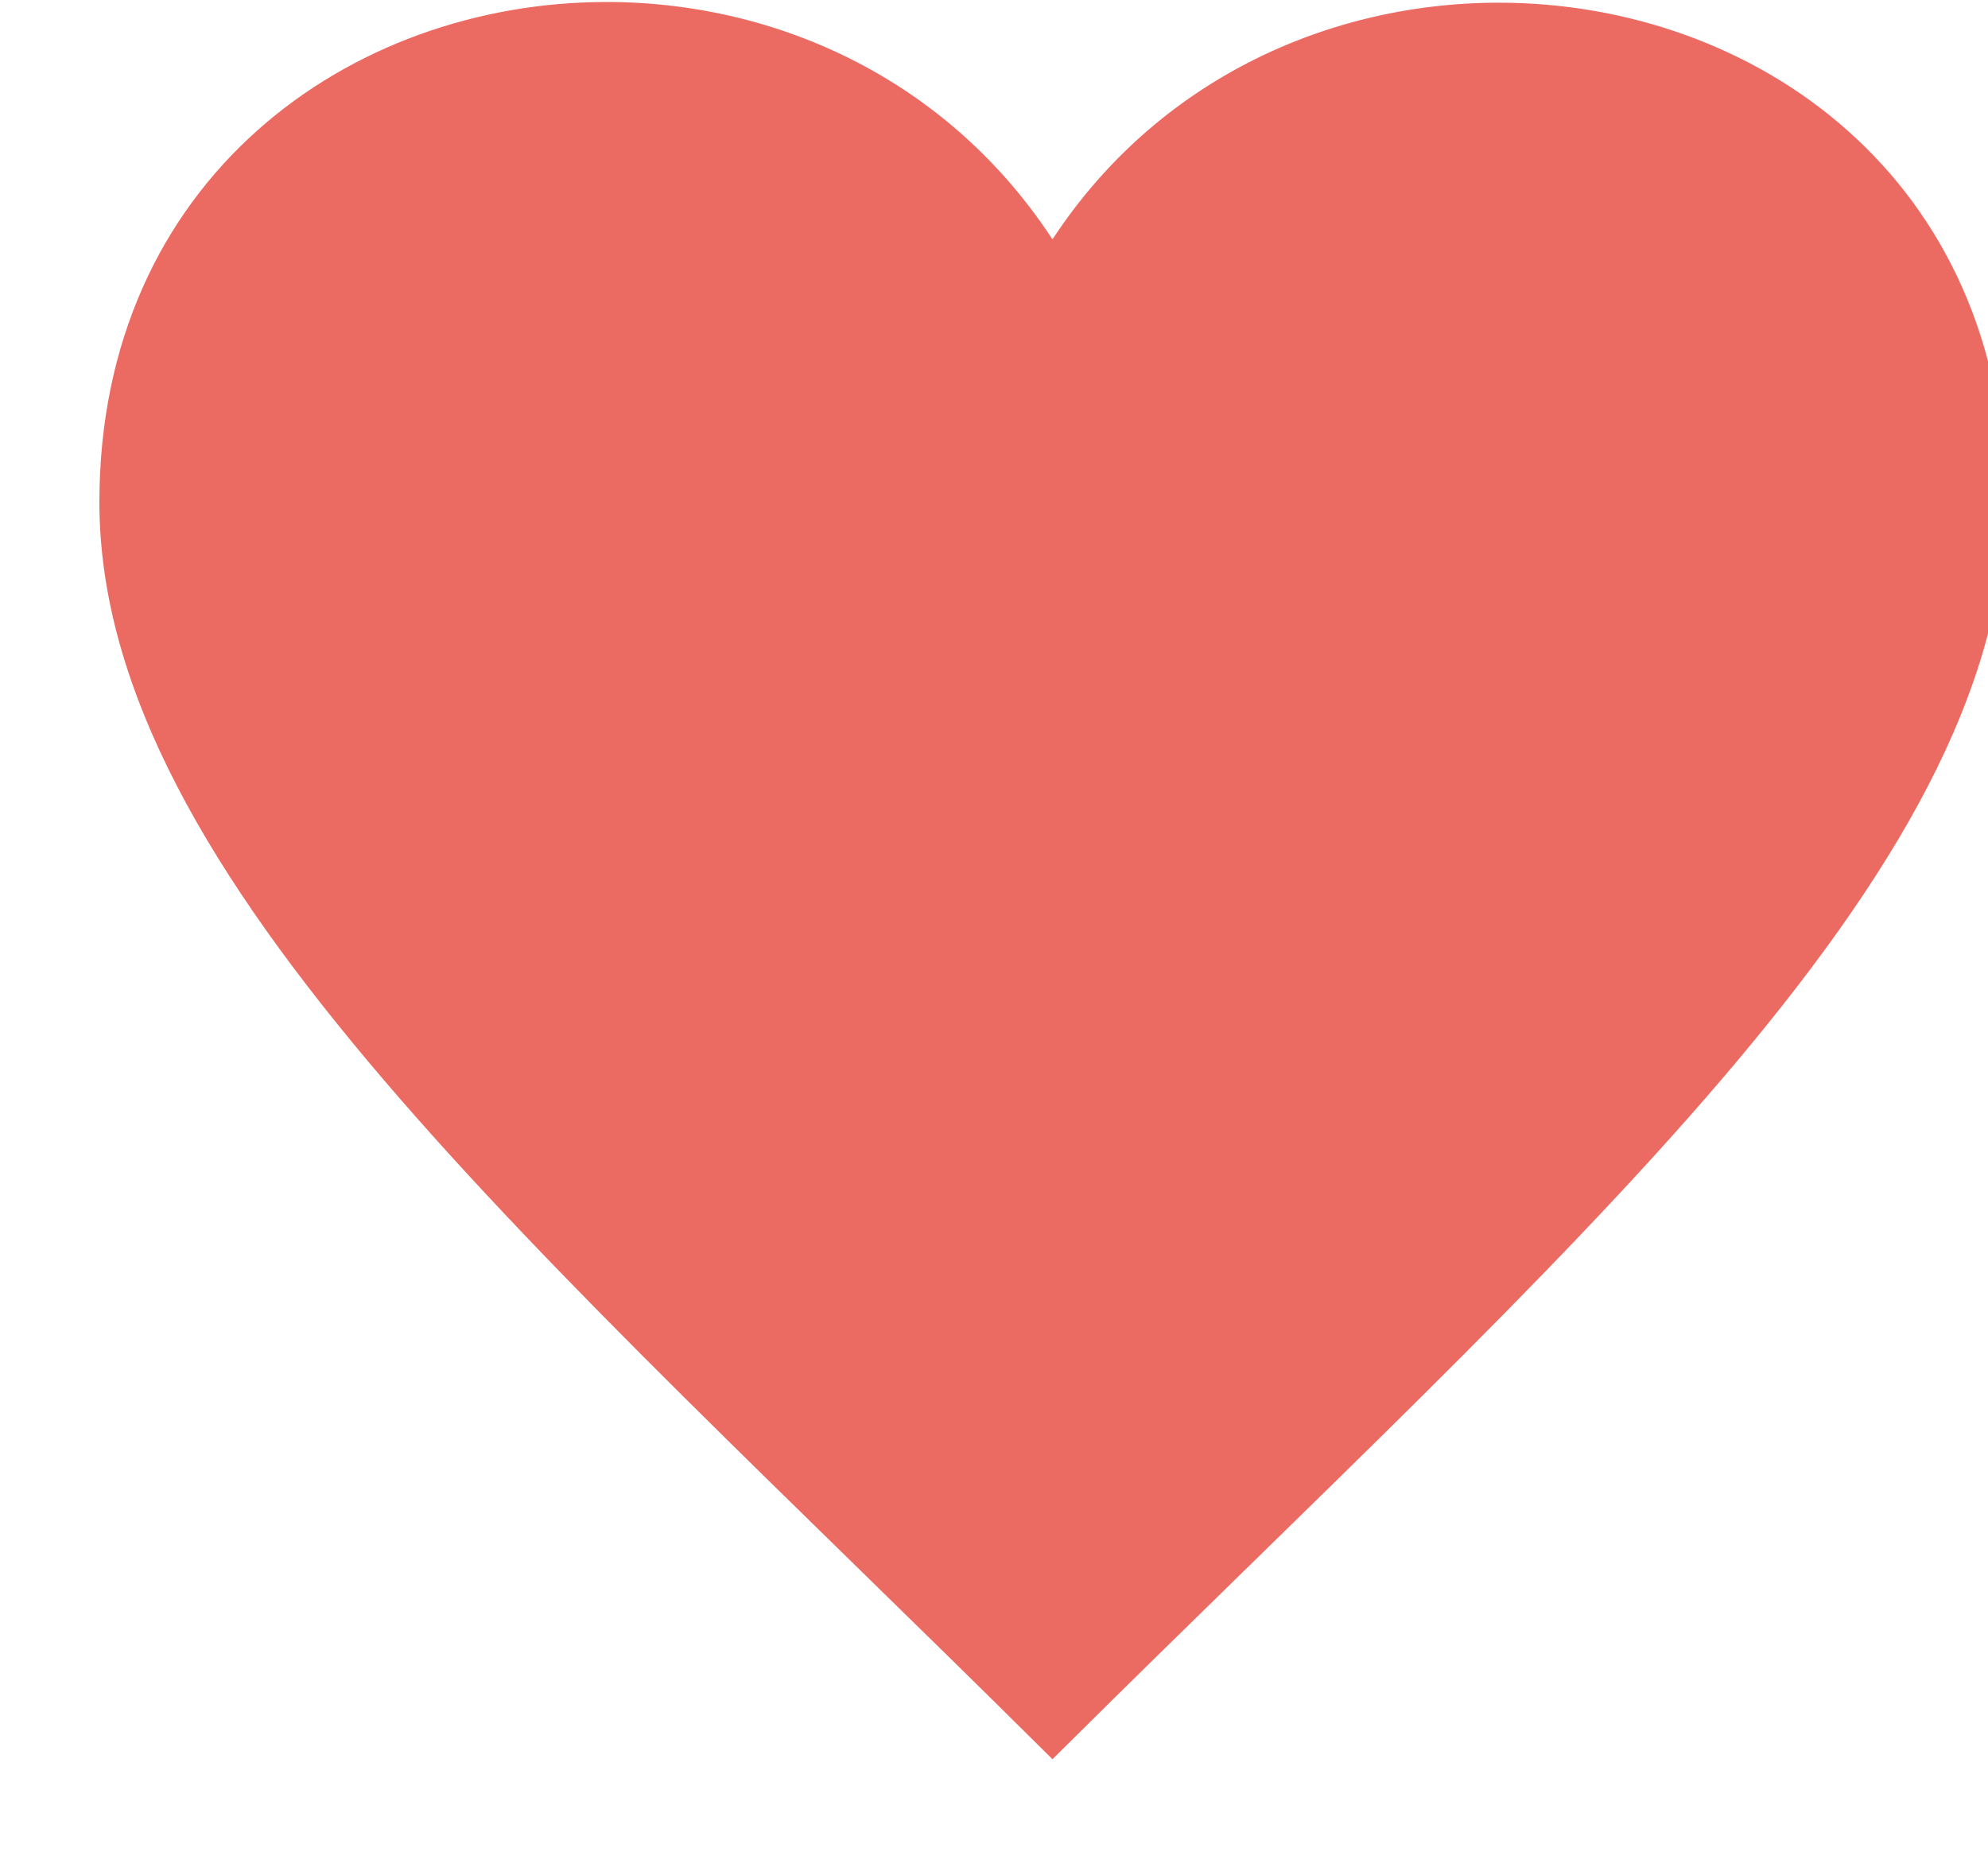 <svg width="17" height="16" viewBox="0 0 17 16" fill="none" xmlns="http://www.w3.org/2000/svg">
<path d="M5.187 1.5C7.344 1.501 8.502 3.827 9 4.854C9.5 3.823 10.646 1.507 12.817 1.507C14.189 1.507 15.667 2.379 15.667 4.295C15.667 6.589 12.504 9.529 9 12.961C5.495 9.527 2.333 6.589 2.333 4.295C2.333 2.511 3.643 1.499 5.187 1.5ZM5.187 0.167C3.065 0.167 1 1.625 1 4.295C1 7.402 4.713 10.579 9 14.833C13.287 10.579 17 7.402 17 4.295C17 1.621 14.935 0.173 12.817 0.173C11.348 0.173 9.853 0.868 9 2.332C8.143 0.861 6.652 0.167 5.187 0.167Z" fill="#EB6B63"/>
<path d="M5.187 1.5C7.344 1.501 8.502 3.827 9 4.854C9.5 3.823 10.646 1.507 12.817 1.507C14.189 1.507 15.667 2.379 15.667 4.295C15.667 6.589 12.504 9.529 9 12.961C5.495 9.527 2.333 6.589 2.333 4.295C2.333 2.511 3.643 1.499 5.187 1.5Z" fill="#EB6B63"/>
<path d="M5.187 1.5C7.344 1.501 8.502 3.827 9 4.854C9.5 3.823 10.646 1.507 12.817 1.507C14.189 1.507 15.667 2.379 15.667 4.295C15.667 6.589 12.504 9.529 9 12.961C5.495 9.527 2.333 6.589 2.333 4.295C2.333 2.511 3.643 1.499 5.187 1.5ZM5.187 0.167C3.065 0.167 1 1.625 1 4.295C1 7.402 4.713 10.579 9 14.833C13.287 10.579 17 7.402 17 4.295C17 1.621 14.935 0.173 12.817 0.173C11.348 0.173 9.853 0.868 9 2.332C8.143 0.861 6.652 0.167 5.187 0.167Z" stroke="#EB6B63" stroke-width="0.3"/>
<path d="M5.187 1.5C7.344 1.501 8.502 3.827 9 4.854C9.5 3.823 10.646 1.507 12.817 1.507C14.189 1.507 15.667 2.379 15.667 4.295C15.667 6.589 12.504 9.529 9 12.961C5.495 9.527 2.333 6.589 2.333 4.295C2.333 2.511 3.643 1.499 5.187 1.5Z" stroke="#EB6B63" stroke-width="0.3"/>
</svg>
